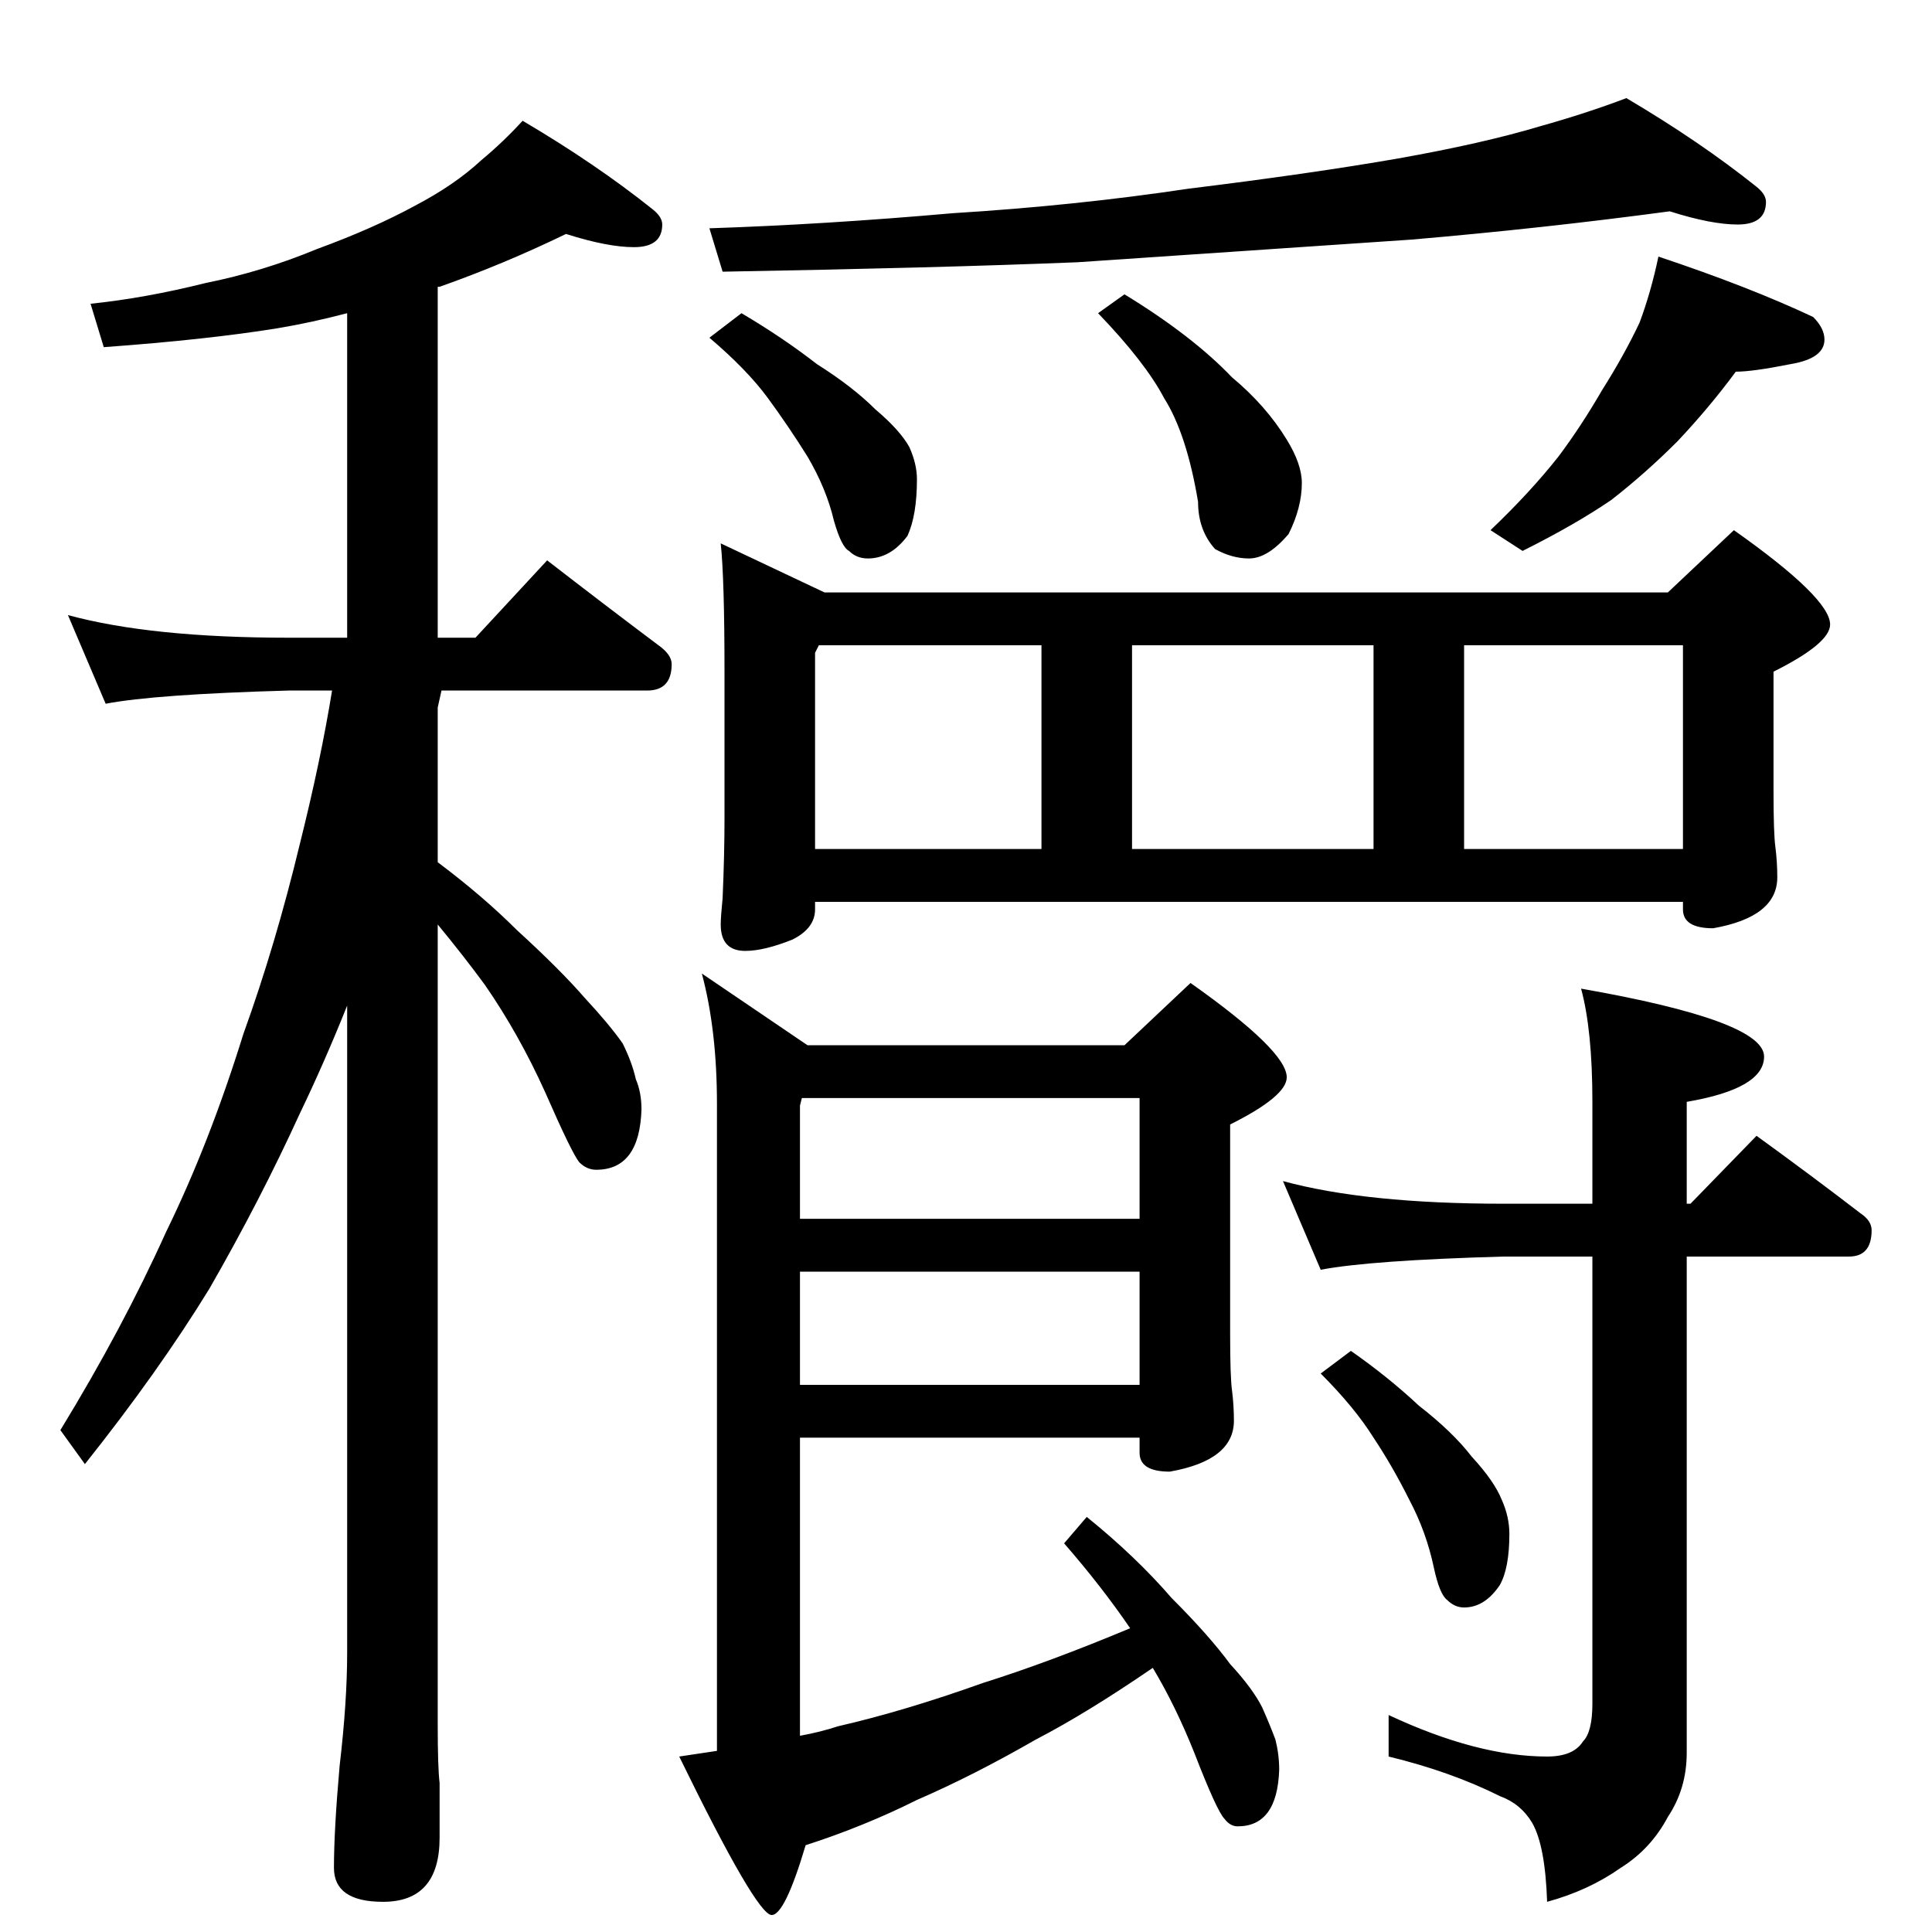 <?xml version="1.0" standalone="no"?>
<!DOCTYPE svg PUBLIC "-//W3C//DTD SVG 1.1//EN" "http://www.w3.org/Graphics/SVG/1.1/DTD/svg11.dtd" >
<svg xmlns="http://www.w3.org/2000/svg" xmlns:xlink="http://www.w3.org/1999/xlink" version="1.1" viewBox="0 -204 1024 1024">
  <g transform="matrix(1 0 0 -1 0 820)">
   <path fill="currentColor"
d="M300 900q-33 -16 -67 -28h-1v-186h20l38 41q31 -24 59 -45q7 -5 7 -10q0 -14 -13 -14h-109l-2 -9v-82q24 -18 42 -36q23 -21 36 -36q13 -14 20 -24q5 -10 7 -19q3 -7 3 -16q-1 -32 -24 -32q-5 0 -9 4q-4 5 -18 37q-14 31 -32 57q-11 15 -25 32v-424q0 -23 1 -31v-29
q0 -34 -30 -34q-26 0 -26 18q0 20 3 54q4 34 4 60v343q-12 -30 -25 -57q-21 -46 -48 -93q-27 -44 -66 -93l-13 18q33 54 56 105q23 47 41 105q17 47 30 101q11 44 17 81h-23q-71 -2 -97 -7l-20 47q44 -12 117 -12h31v172q-19 -5 -37 -8q-37 -6 -92 -10l-7 23q29 3 61 11
q30 6 59 18q30 11 52 23q21 11 35 24q12 10 22 21q39 -23 69 -47q5 -4 5 -8q0 -12 -15 -12q-14 0 -36 7zM885 912q-67 -9 -137 -15l-177 -12q-74 -3 -188 -5l-7 23q61 2 129 8q65 4 125 13q65 8 111 16q45 8 75 17q25 7 46 15q39 -23 69 -47q5 -4 5 -8q0 -12 -15 -12
q-14 0 -36 7zM879 888q48 -16 82 -32q6 -6 6 -12q0 -10 -18 -13q-20 -4 -29 -4q-14 -19 -31 -37q-17 -17 -35 -31q-19 -13 -47 -27l-17 11q21 20 36 39q12 16 23 35q12 19 20 36q6 16 10 35zM596 868q36 -22 57 -44q18 -15 29 -33q8 -13 8 -23q0 -13 -7 -27q-11 -13 -21 -13
q-9 0 -18 5q-9 10 -9 25q-6 36 -18 55q-10 19 -35 45zM393 858q22 -13 40 -27q19 -12 31 -24q13 -11 18 -20q4 -9 4 -17q0 -19 -5 -30q-9 -12 -21 -12q-6 0 -10 4q-4 2 -8 16q-4 17 -14 34q-10 16 -21 31t-31 32zM382 736l55 -26h447l35 33q51 -36 51 -50q0 -10 -30 -25v-63
q0 -23 1 -30q1 -8 1 -16q0 -21 -34 -27q-16 0 -16 10v4h-460v-4q0 -10 -12 -16q-15 -6 -25 -6q-13 0 -13 14q0 4 1 14q1 23 1 42v78q0 49 -2 68zM432 574h120v108h-118l-2 -4v-104zM600 574h128v108h-128v-108zM776 574h116v108h-116v-108zM372 508l56 -38h168l35 33
q51 -36 51 -50q0 -10 -30 -25v-111q0 -23 1 -30q1 -8 1 -16q0 -21 -34 -27q-16 0 -16 10v8h-180v-158q11 2 20 5q35 8 77 23q35 11 78 29q-15 22 -35 45l12 14q26 -21 45 -43q20 -20 31 -35q12 -13 17 -23q4 -9 7 -17q2 -8 2 -16q-1 -30 -22 -30q-4 0 -7 4q-4 4 -16 35
q-10 25 -22 45q-35 -24 -62 -38q-33 -19 -63 -32q-28 -14 -59 -24q-11 -37 -18 -37q-8 0 -49 84l20 3v343q0 39 -8 69zM424 290h180v60h-180v-60zM424 378h180v64h-179l-1 -4v-60zM680 398q44 -12 117 -12h47v54q0 38 -6 60q97 -17 97 -36q0 -17 -41 -24v-54h2l35 36
q29 -21 55 -41q6 -4 6 -9q0 -14 -12 -14h-86v-263q0 -19 -10 -34q-9 -17 -25 -27q-17 -12 -39 -18q-1 30 -8 42q-6 10 -17 14q-26 13 -59 21v22q47 -22 84 -22q14 0 19 8q5 5 5 20v237h-47q-71 -2 -97 -7zM716 308q20 -14 36 -29q18 -14 28 -27q12 -13 16 -23q4 -9 4 -18
q0 -18 -5 -27q-8 -12 -19 -12q-5 0 -9 4q-4 3 -7 17q-4 19 -13 36q-9 18 -19 33q-10 16 -28 34z" />
  </g>

</svg>

